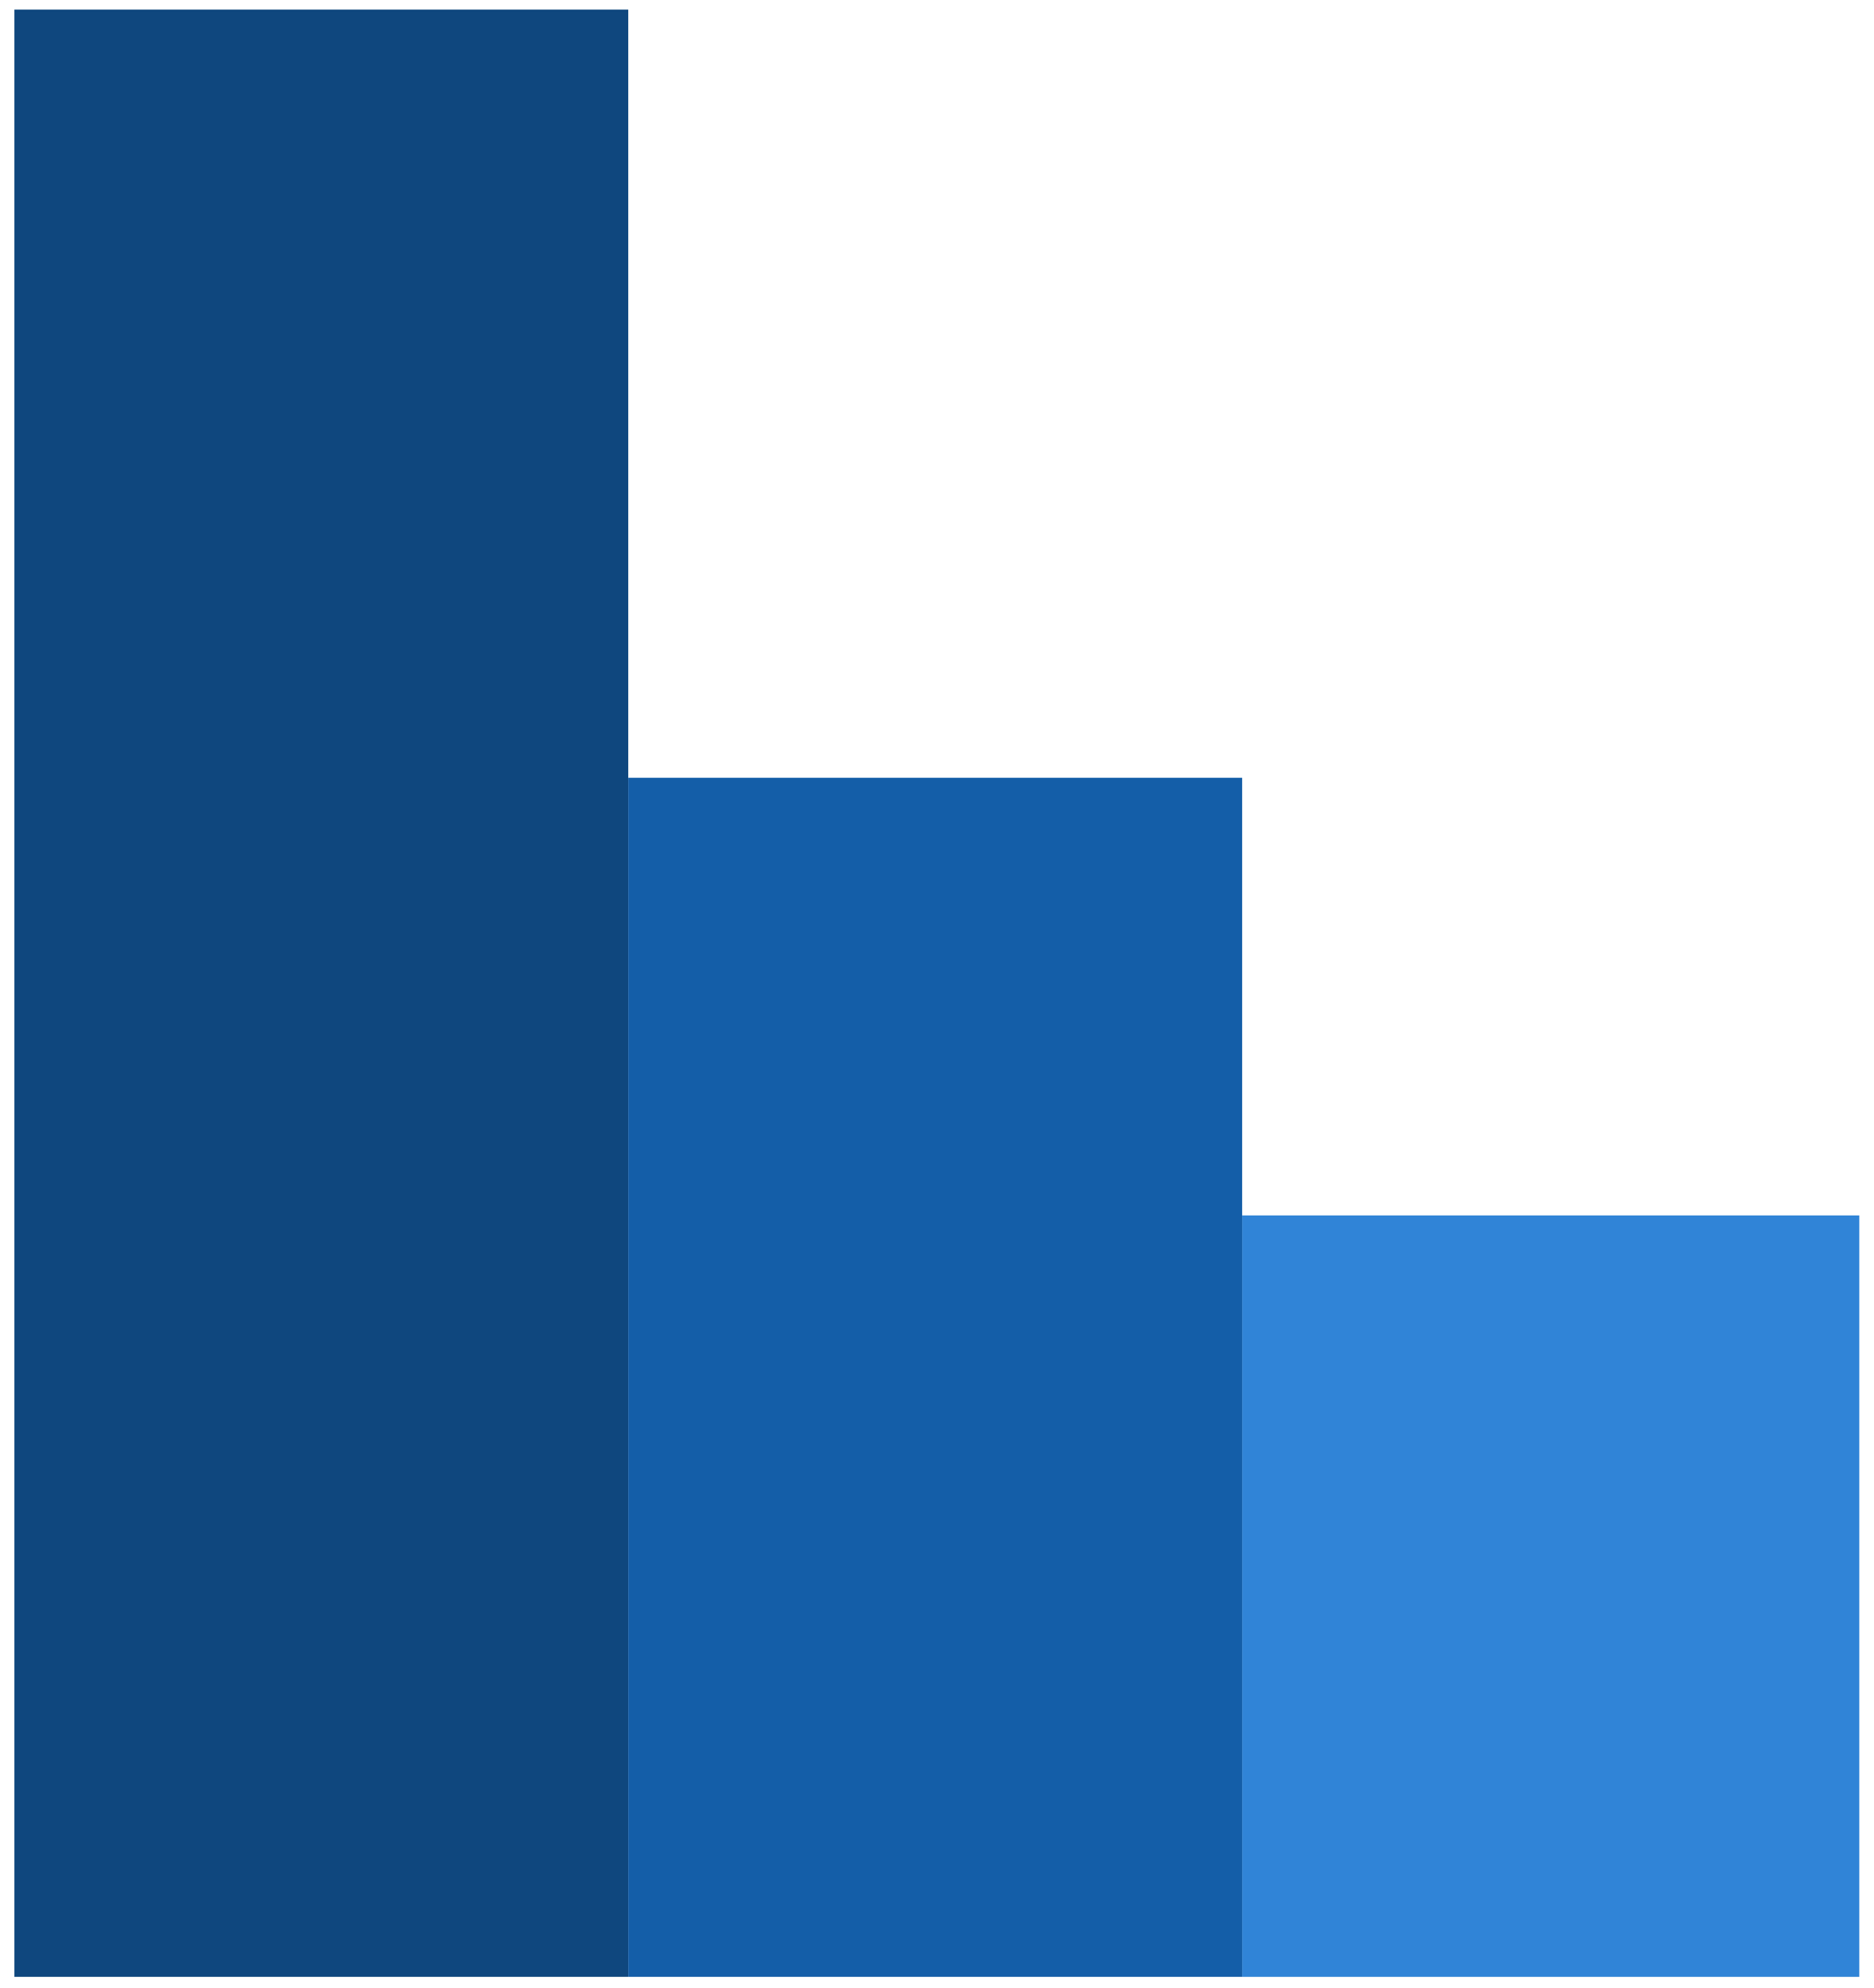 <svg width="116" height="123" viewBox="0 0 116 123" fill="none" xmlns="http://www.w3.org/2000/svg">
<rect x="0.889" y="0.593" width="38" height="121.723" fill="#0F477E"/>
<rect x="76.889" y="75.203" width="38.202" height="47.114" fill="#3084D7"/>
<rect x="38.889" y="48.124" width="38" height="74.192" fill="#145EA8"/>
</svg>

